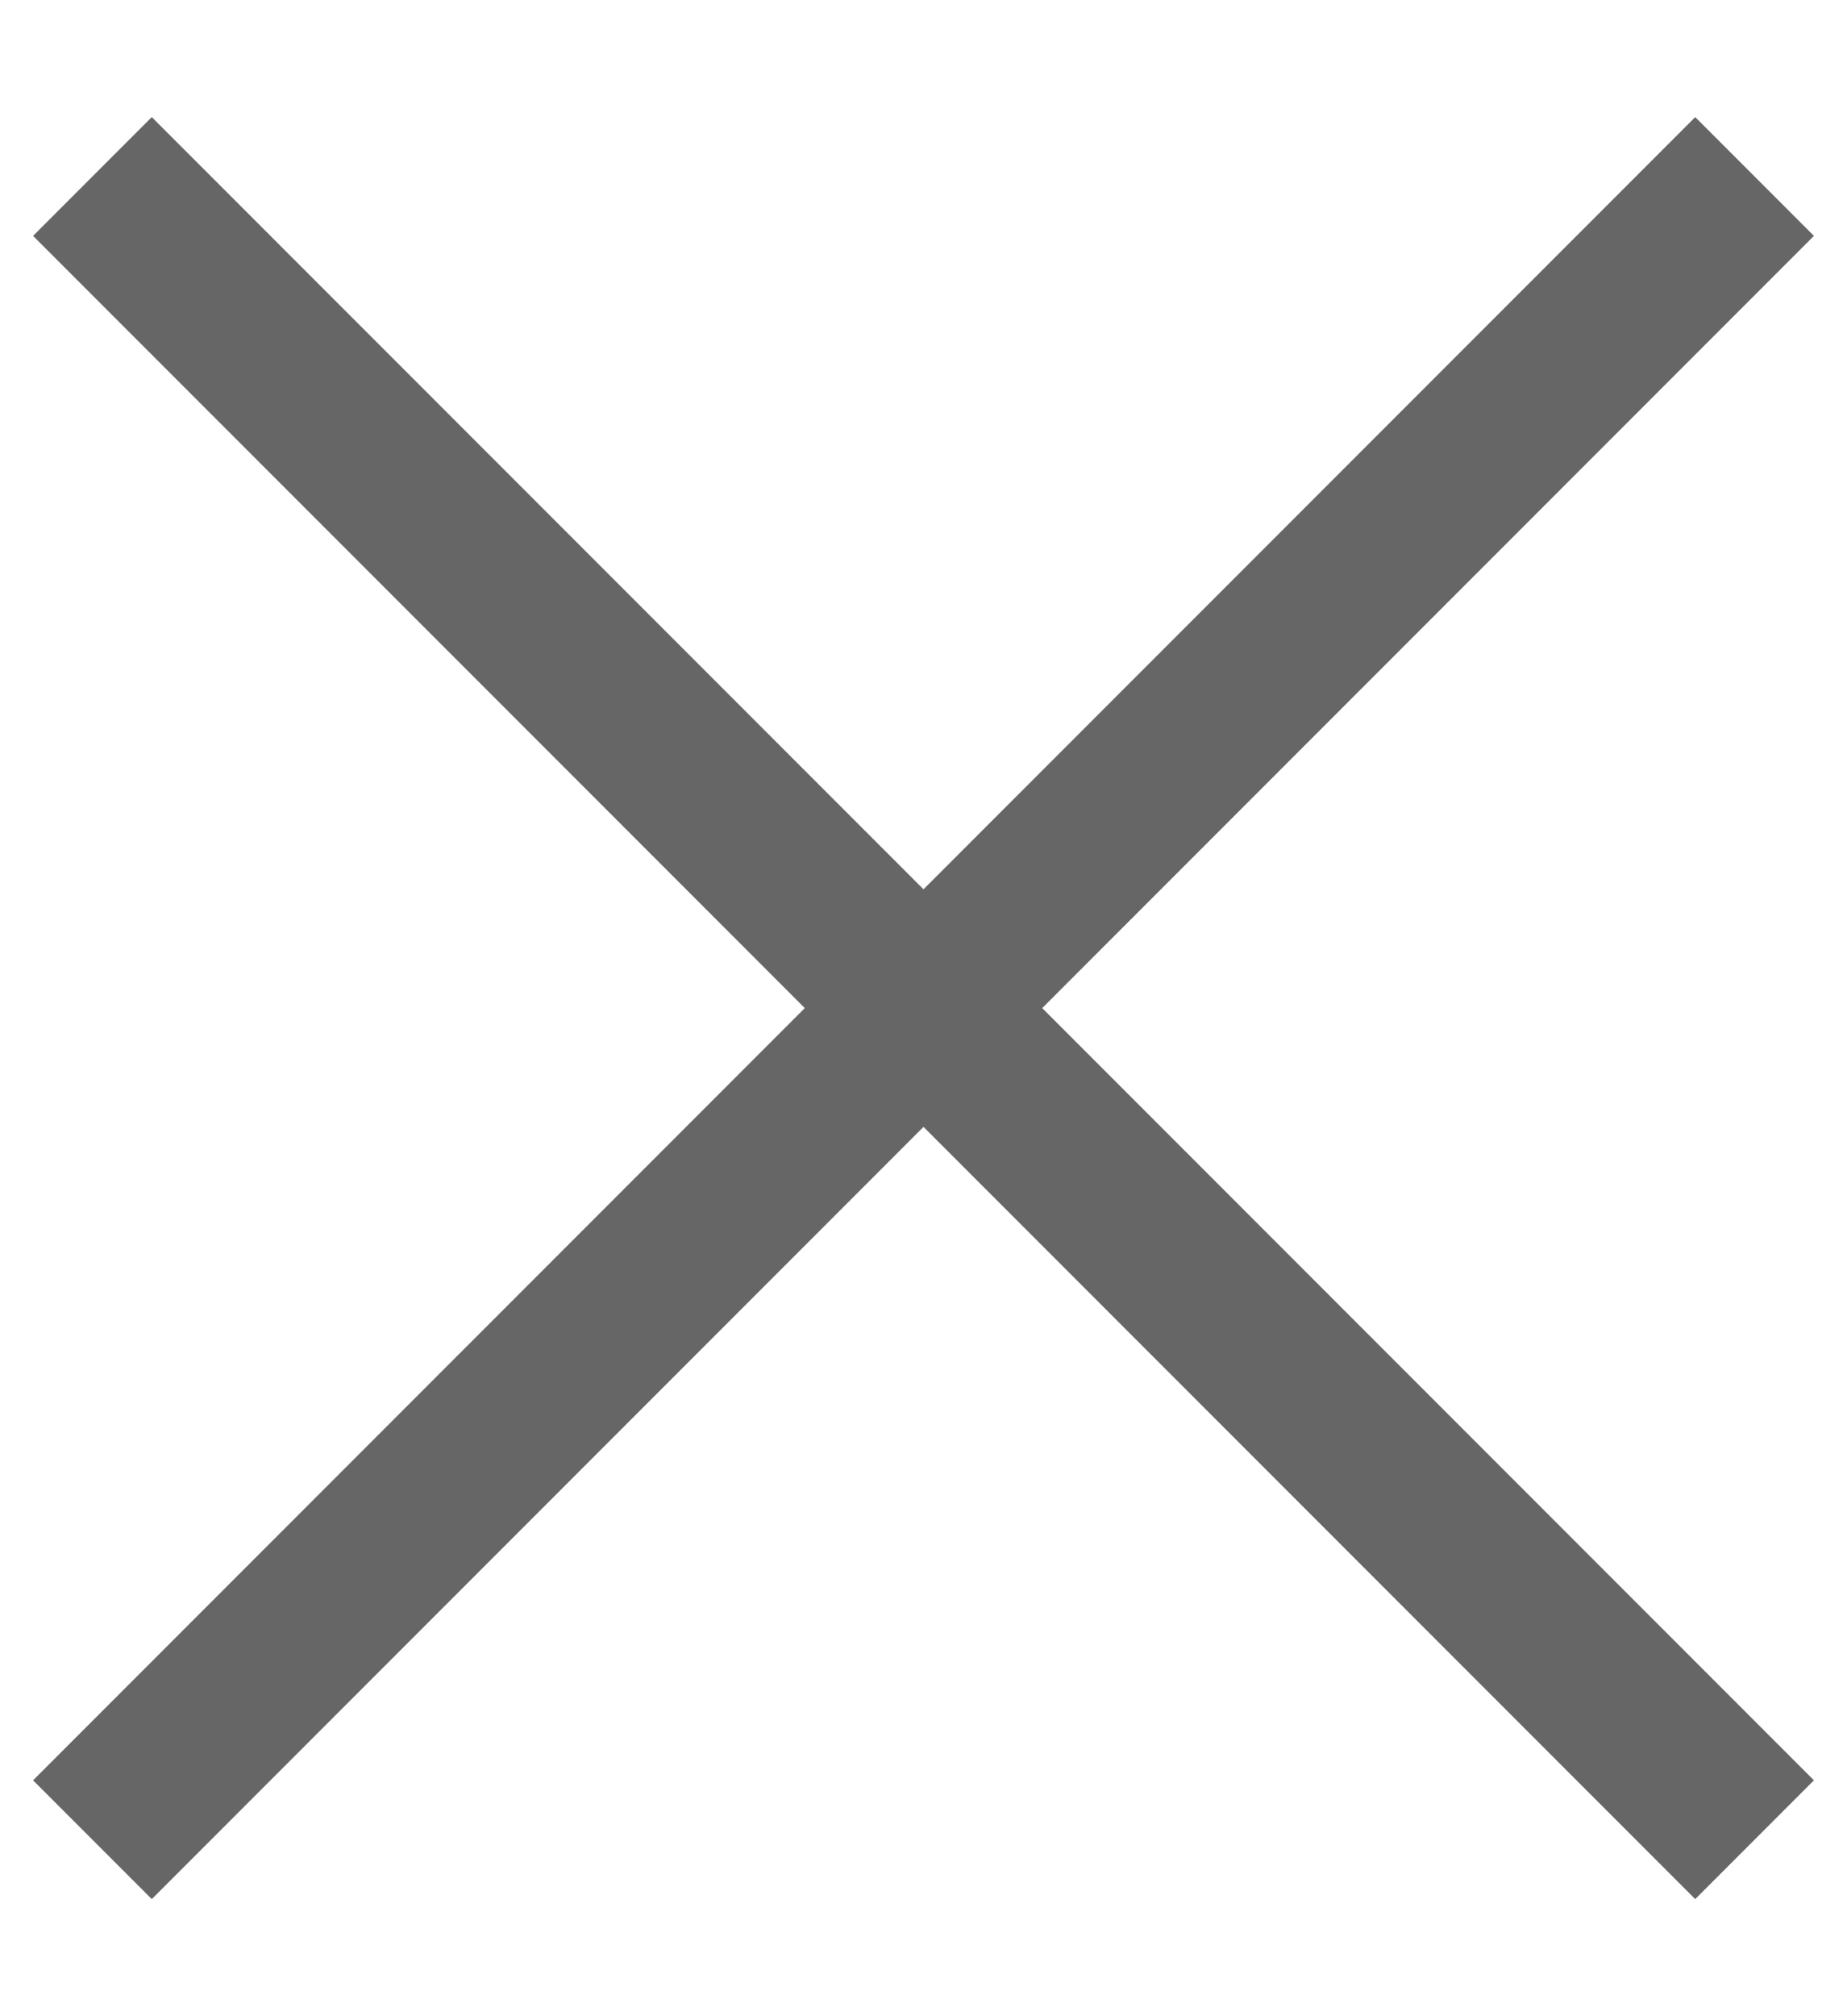 <svg height="12" width="11" xmlns="http://www.w3.org/2000/svg"><path d="M6.207 6l4.596 4.596-.707.707L5.5 6.707.904 11.303l-.707-.707L4.793 6 .197 1.404.904.697 5.5 5.293 10.096.697l.707.707z" fill="#666" fill-rule="evenodd"/></svg>